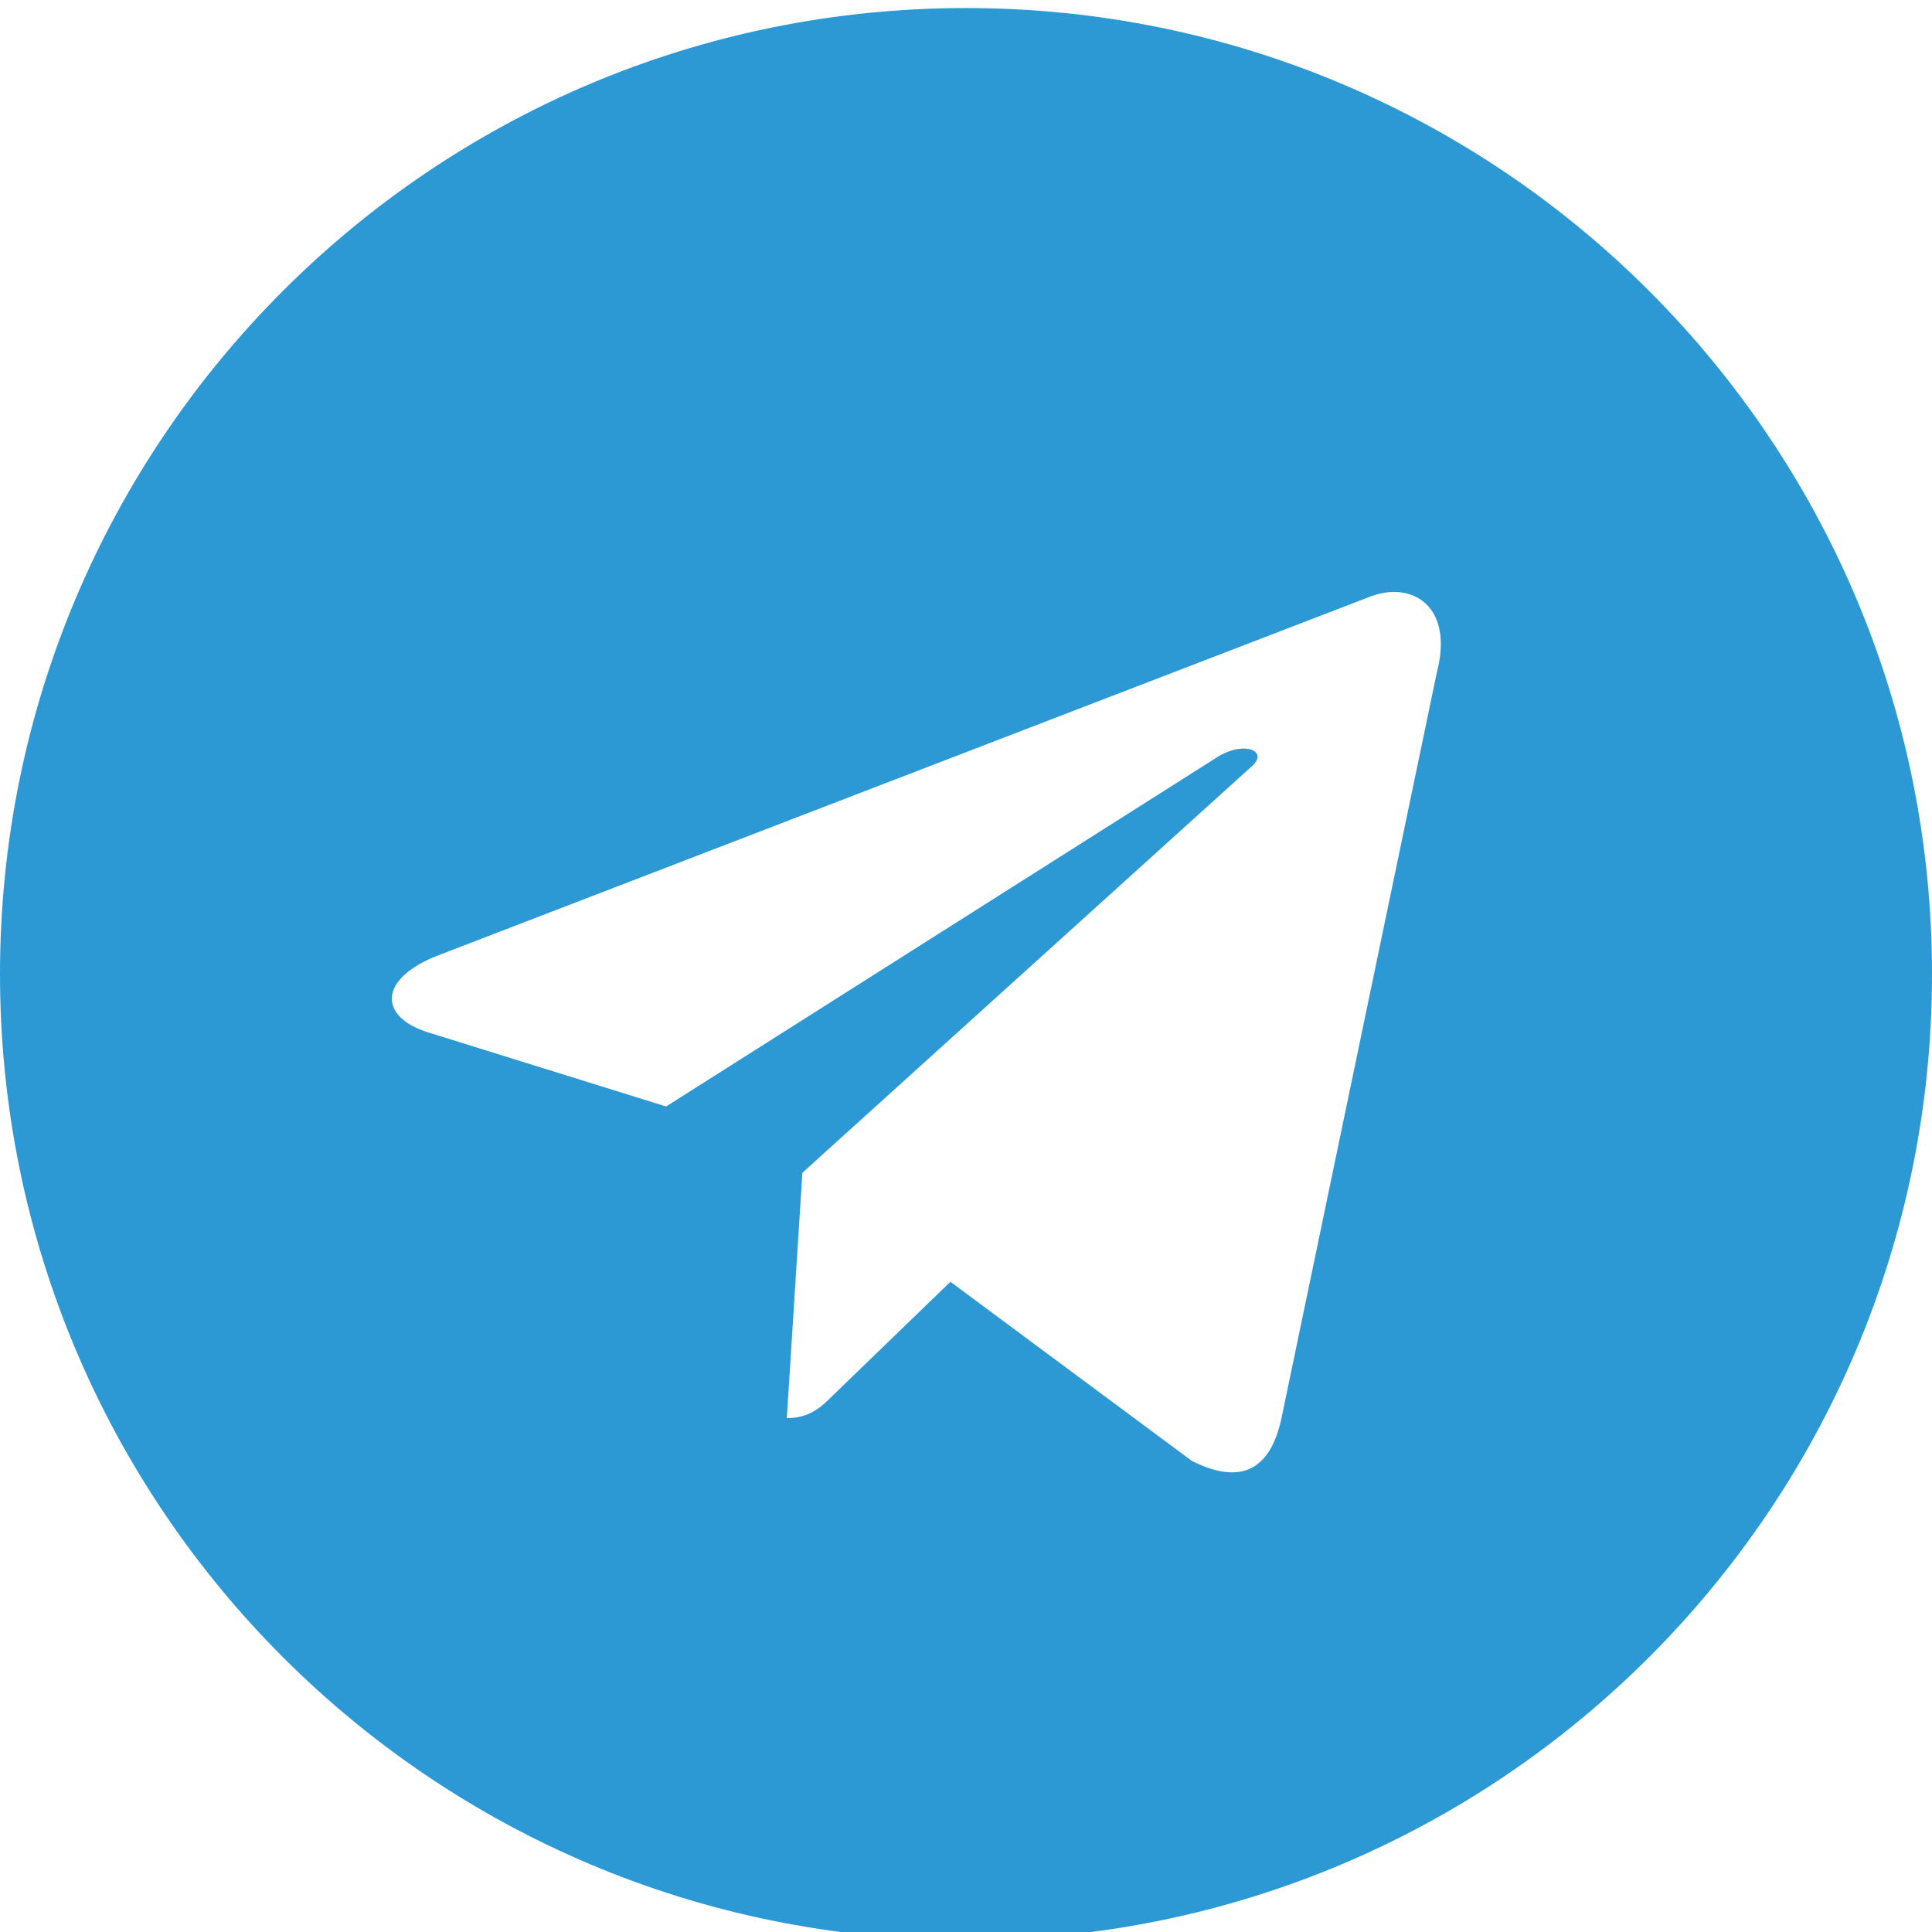 <svg width="60" height="60" fill="none" xmlns="http://www.w3.org/2000/svg"><path d="M30 .25c-16.573 0-30 13.427-30 30s13.427 30 30 30 30-13.427 30-30-13.427-30-30-30zm14.637 20.564l-4.839 23.226c-.363 1.694-1.331 2.057-2.782 1.331l-7.5-5.564-3.629 3.508c-.363.363-.726.726-1.452.726l.484-7.621 13.911-12.581c.605-.484-.121-.847-.968-.363L20.686 34.363l-7.379-2.298c-1.573-.484-1.573-1.694.363-2.419l28.911-11.129c1.331-.484 2.54.363 2.057 2.298z" fill="#2c99d4"/></svg>
